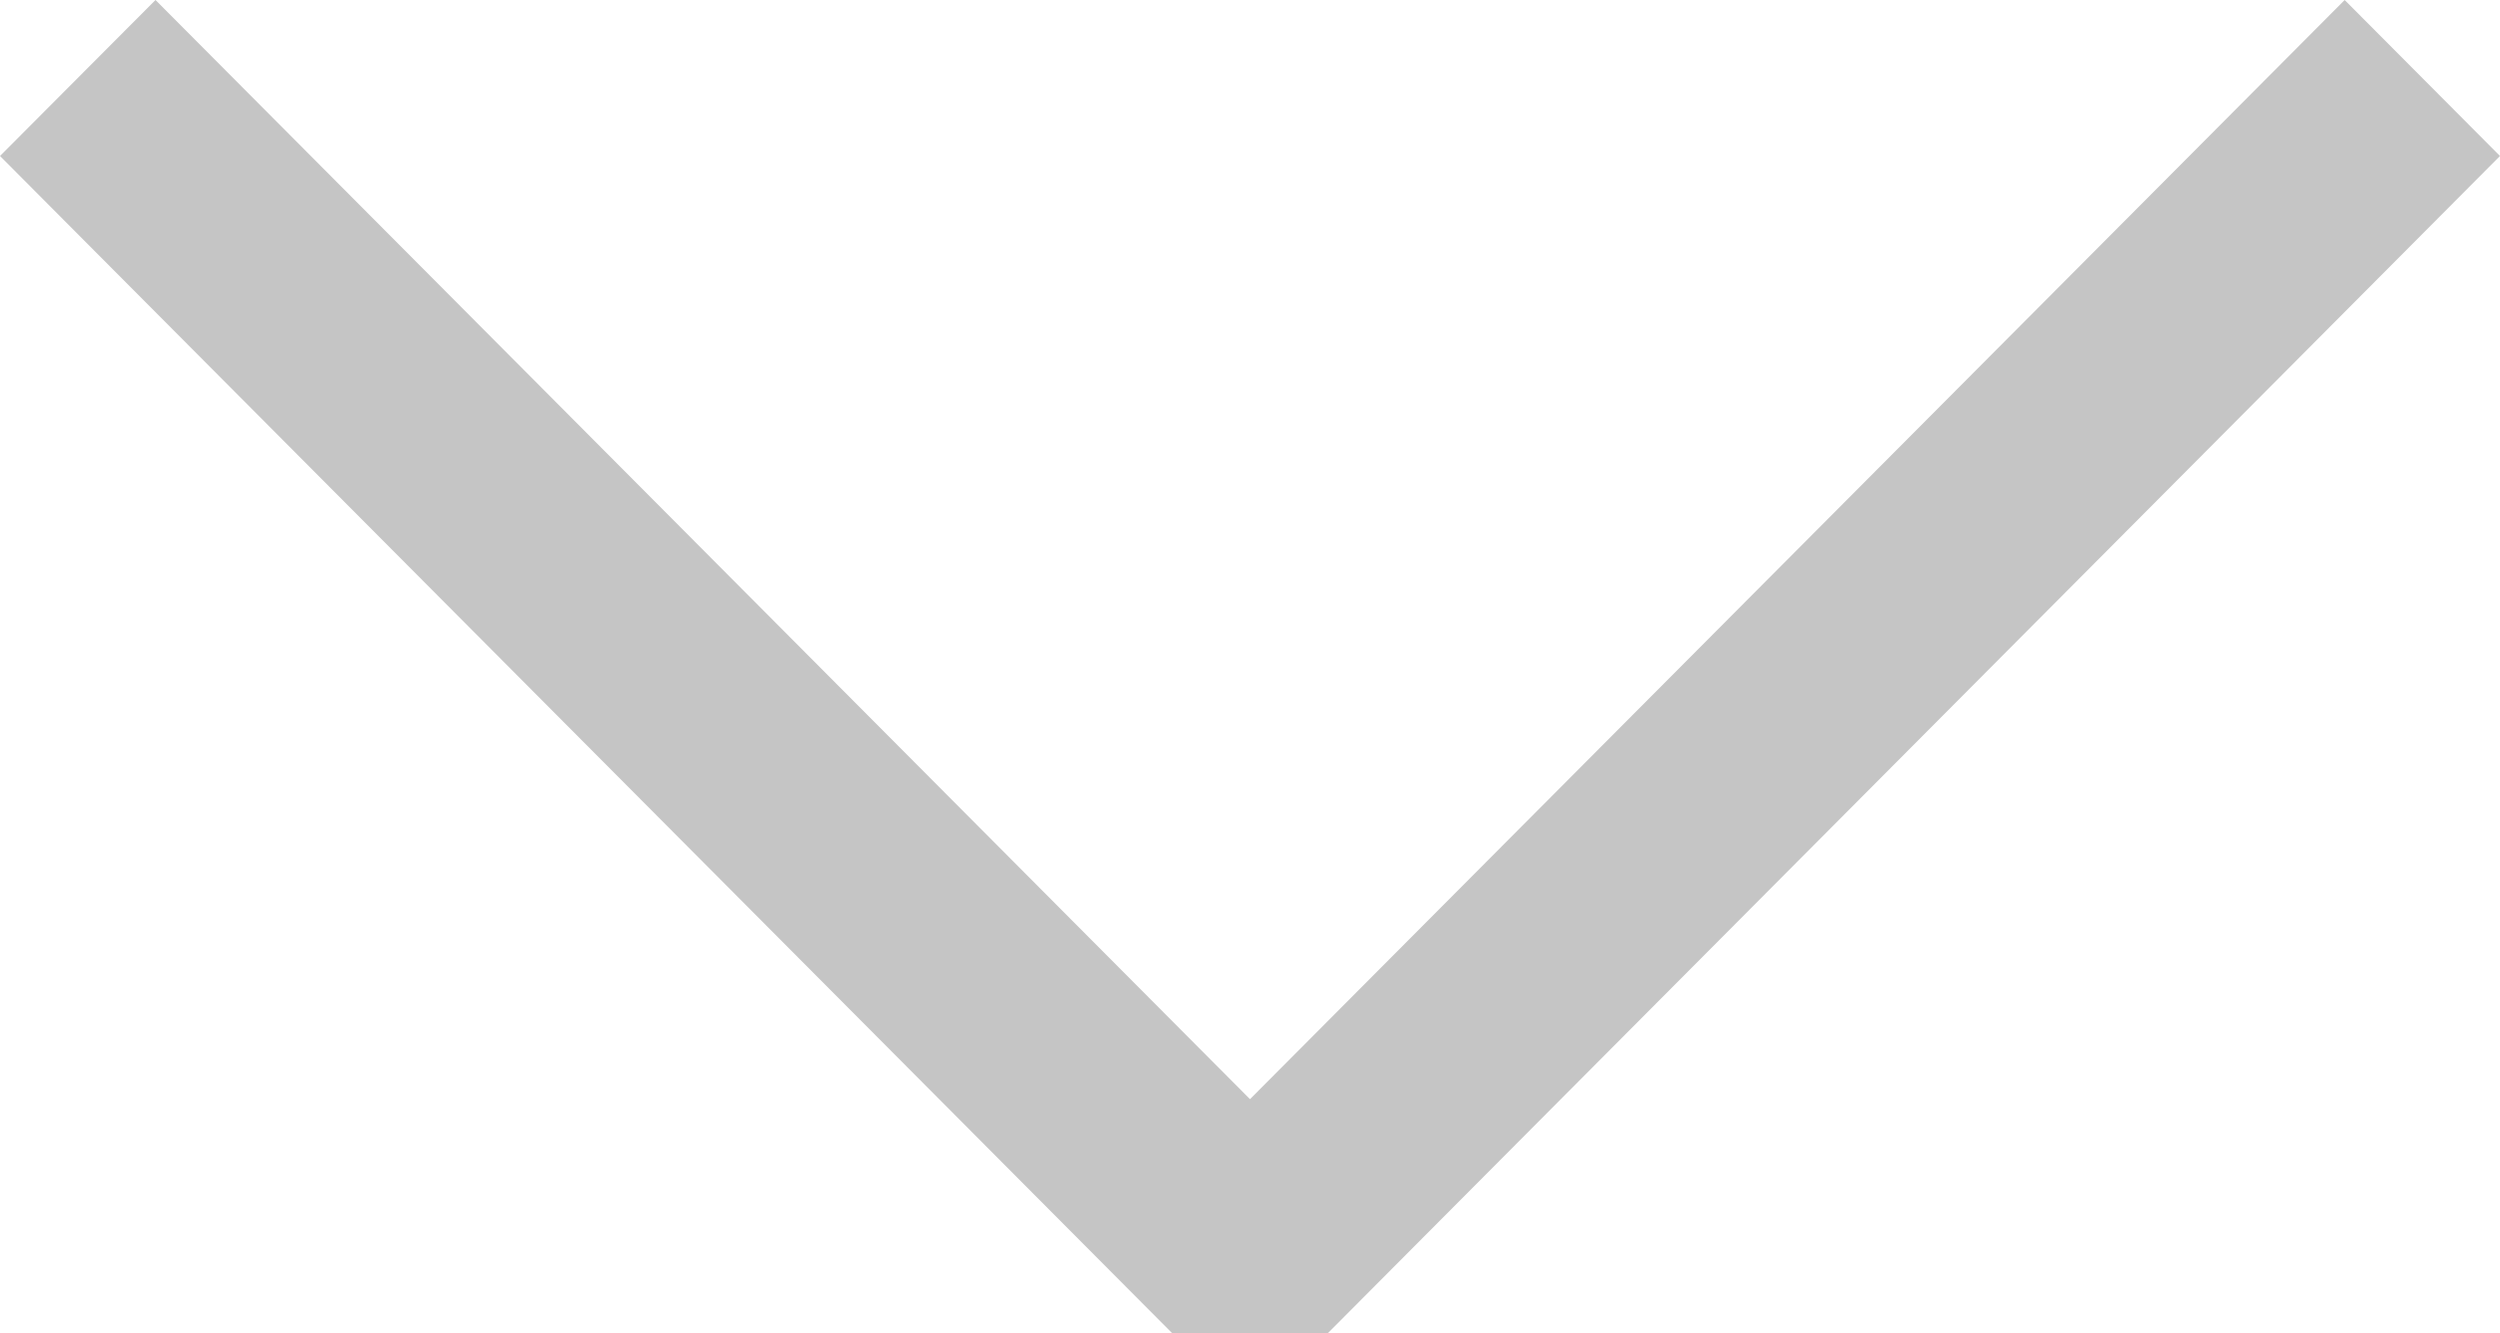 <svg width="15" height="8" viewBox="0 0 15 8" fill="none" xmlns="http://www.w3.org/2000/svg">
<path fill-rule="evenodd" clip-rule="evenodd" d="M7.5 6.595L14.068 -4.0763e-08L15 0.936L7.966 8L7.034 8L-4.09356e-08 0.936L0.933 -6.14908e-07L7.5 6.595Z" fill="#C5C5C5"/>
</svg>
